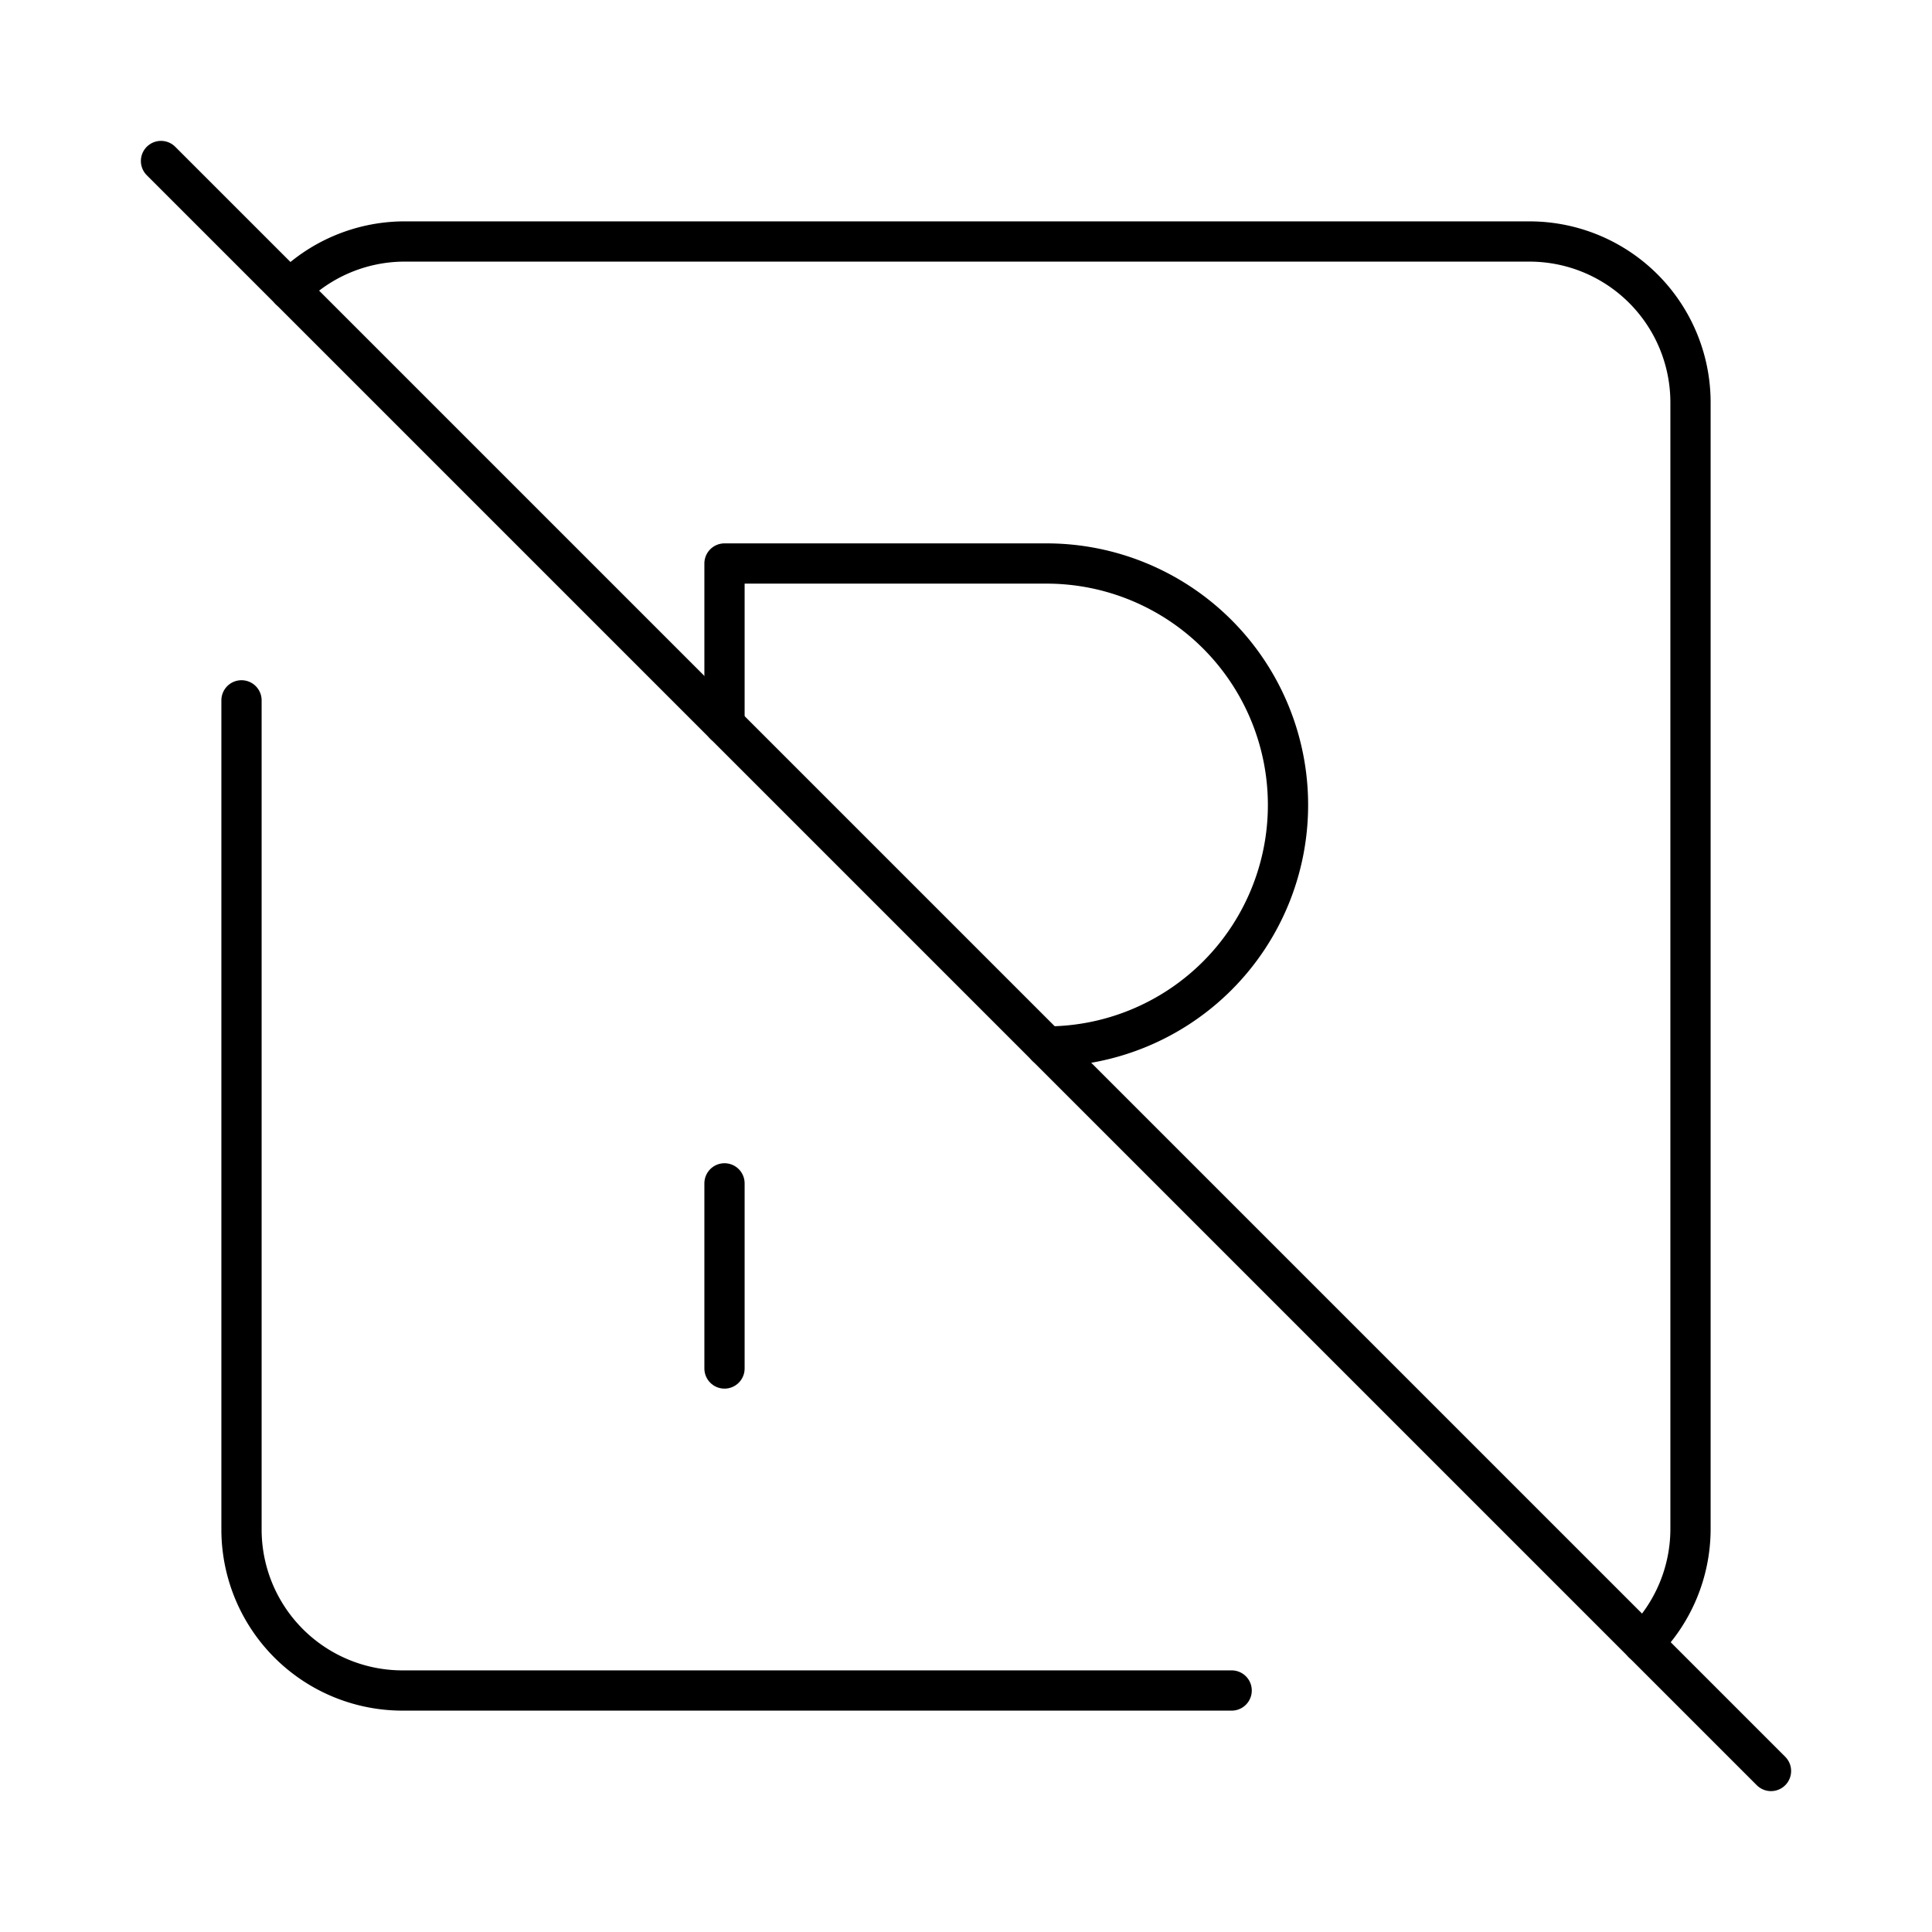 <?xml version="1.0"?>
<svg xmlns="http://www.w3.org/2000/svg" width="24" height="24" viewBox="0 0 24 24" fill="none" stroke="currentColor" stroke-width=".5" stroke-linecap="round" stroke-linejoin="round">
  <path d="M3.6 3.6A2 2 0 0 1 5 3h14a2 2 0 0 1 2 2v14a2 2 0 0 1-.59 1.41"/>
  <path d="M3 8.7V19a2 2 0 0 0 2 2h10.3"/>
  <path d="m2 2 20 20"/>
  <path d="M13 13a3 3 0 1 0 0-6H9v2"/>
  <path d="M9 17v-2.3"/>
</svg>
